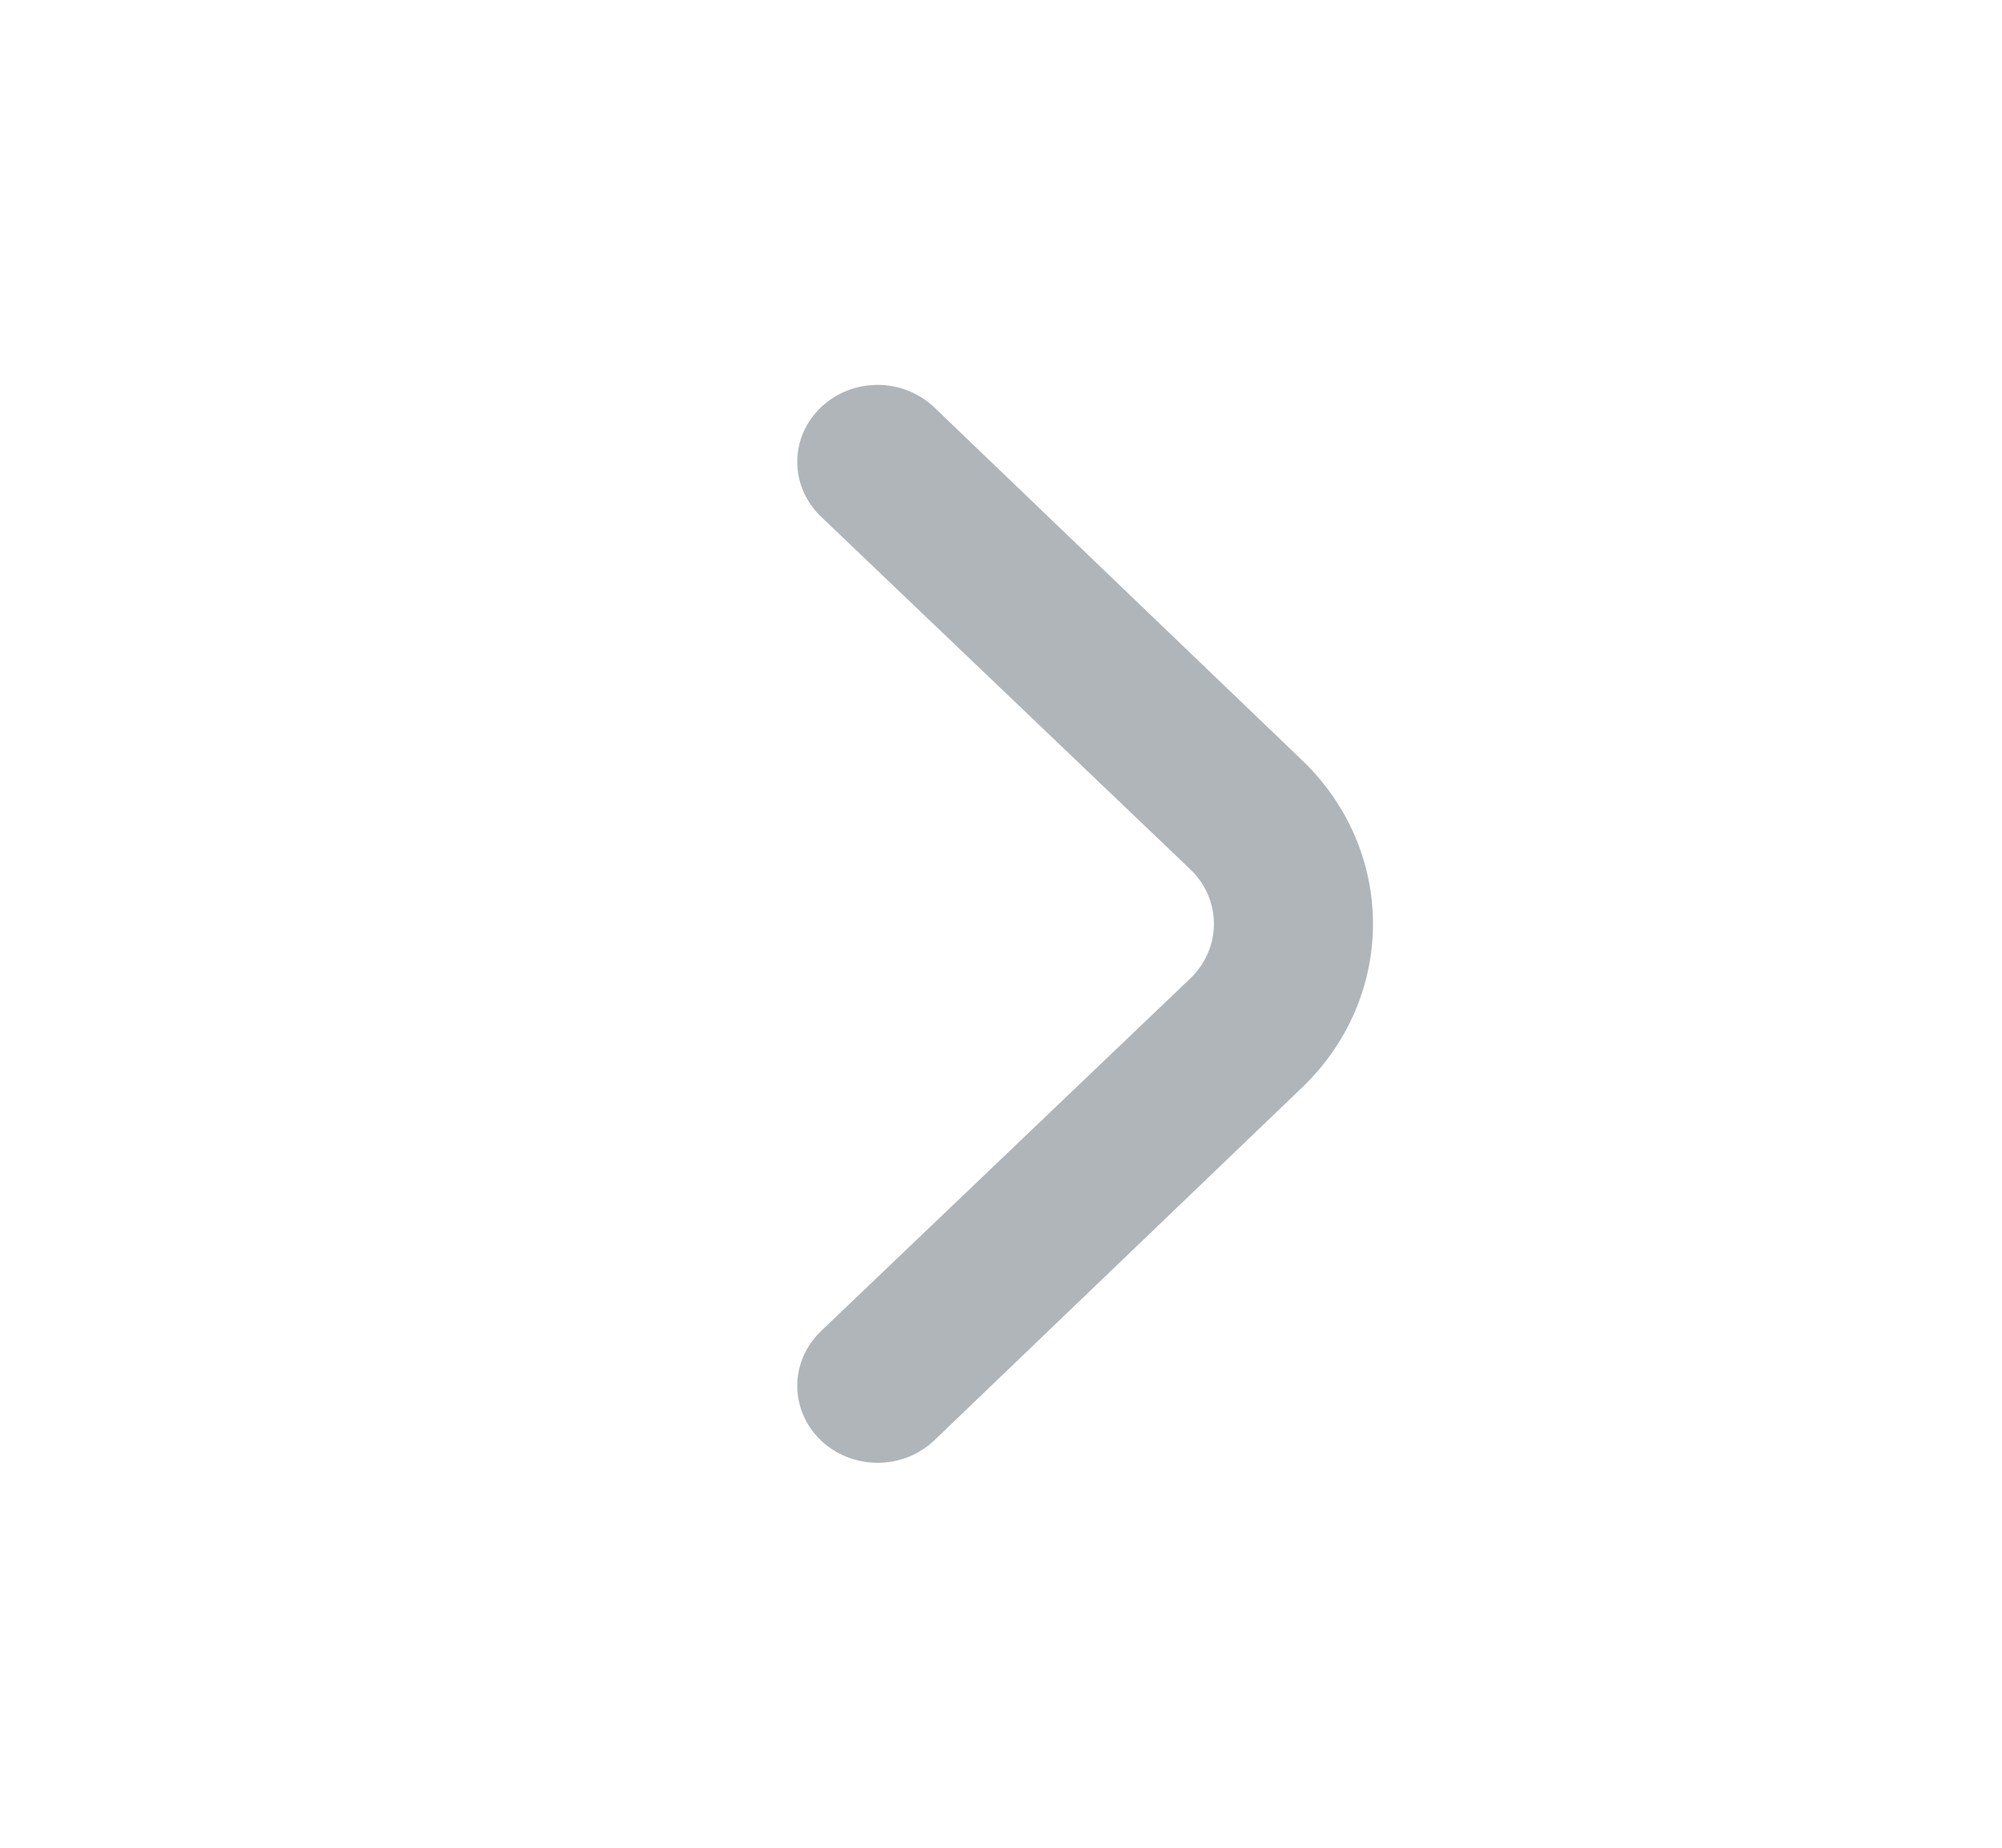<svg width="26" height="24" viewBox="0 0 26 24" fill="none" xmlns="http://www.w3.org/2000/svg">
<path d="M16.916 9.88L12.132 5.29C11.936 5.104 11.672 4.999 11.397 4.999C11.121 4.999 10.857 5.104 10.662 5.29C10.564 5.383 10.487 5.493 10.434 5.615C10.381 5.737 10.354 5.868 10.354 6C10.354 6.132 10.381 6.263 10.434 6.384C10.487 6.506 10.564 6.617 10.662 6.71L15.457 11.29C15.555 11.383 15.632 11.493 15.685 11.615C15.738 11.737 15.765 11.868 15.765 12C15.765 12.132 15.738 12.262 15.685 12.384C15.632 12.506 15.555 12.617 15.457 12.71L10.662 17.29C10.466 17.477 10.355 17.731 10.354 17.996C10.353 18.262 10.462 18.517 10.657 18.705C10.852 18.893 11.117 18.999 11.393 19C11.67 19.001 11.935 18.897 12.132 18.71L16.916 14.12C17.502 13.557 17.831 12.795 17.831 12C17.831 11.205 17.502 10.442 16.916 9.88V9.88Z" fill="#636D77" fill-opacity="0.5"/>
</svg>
